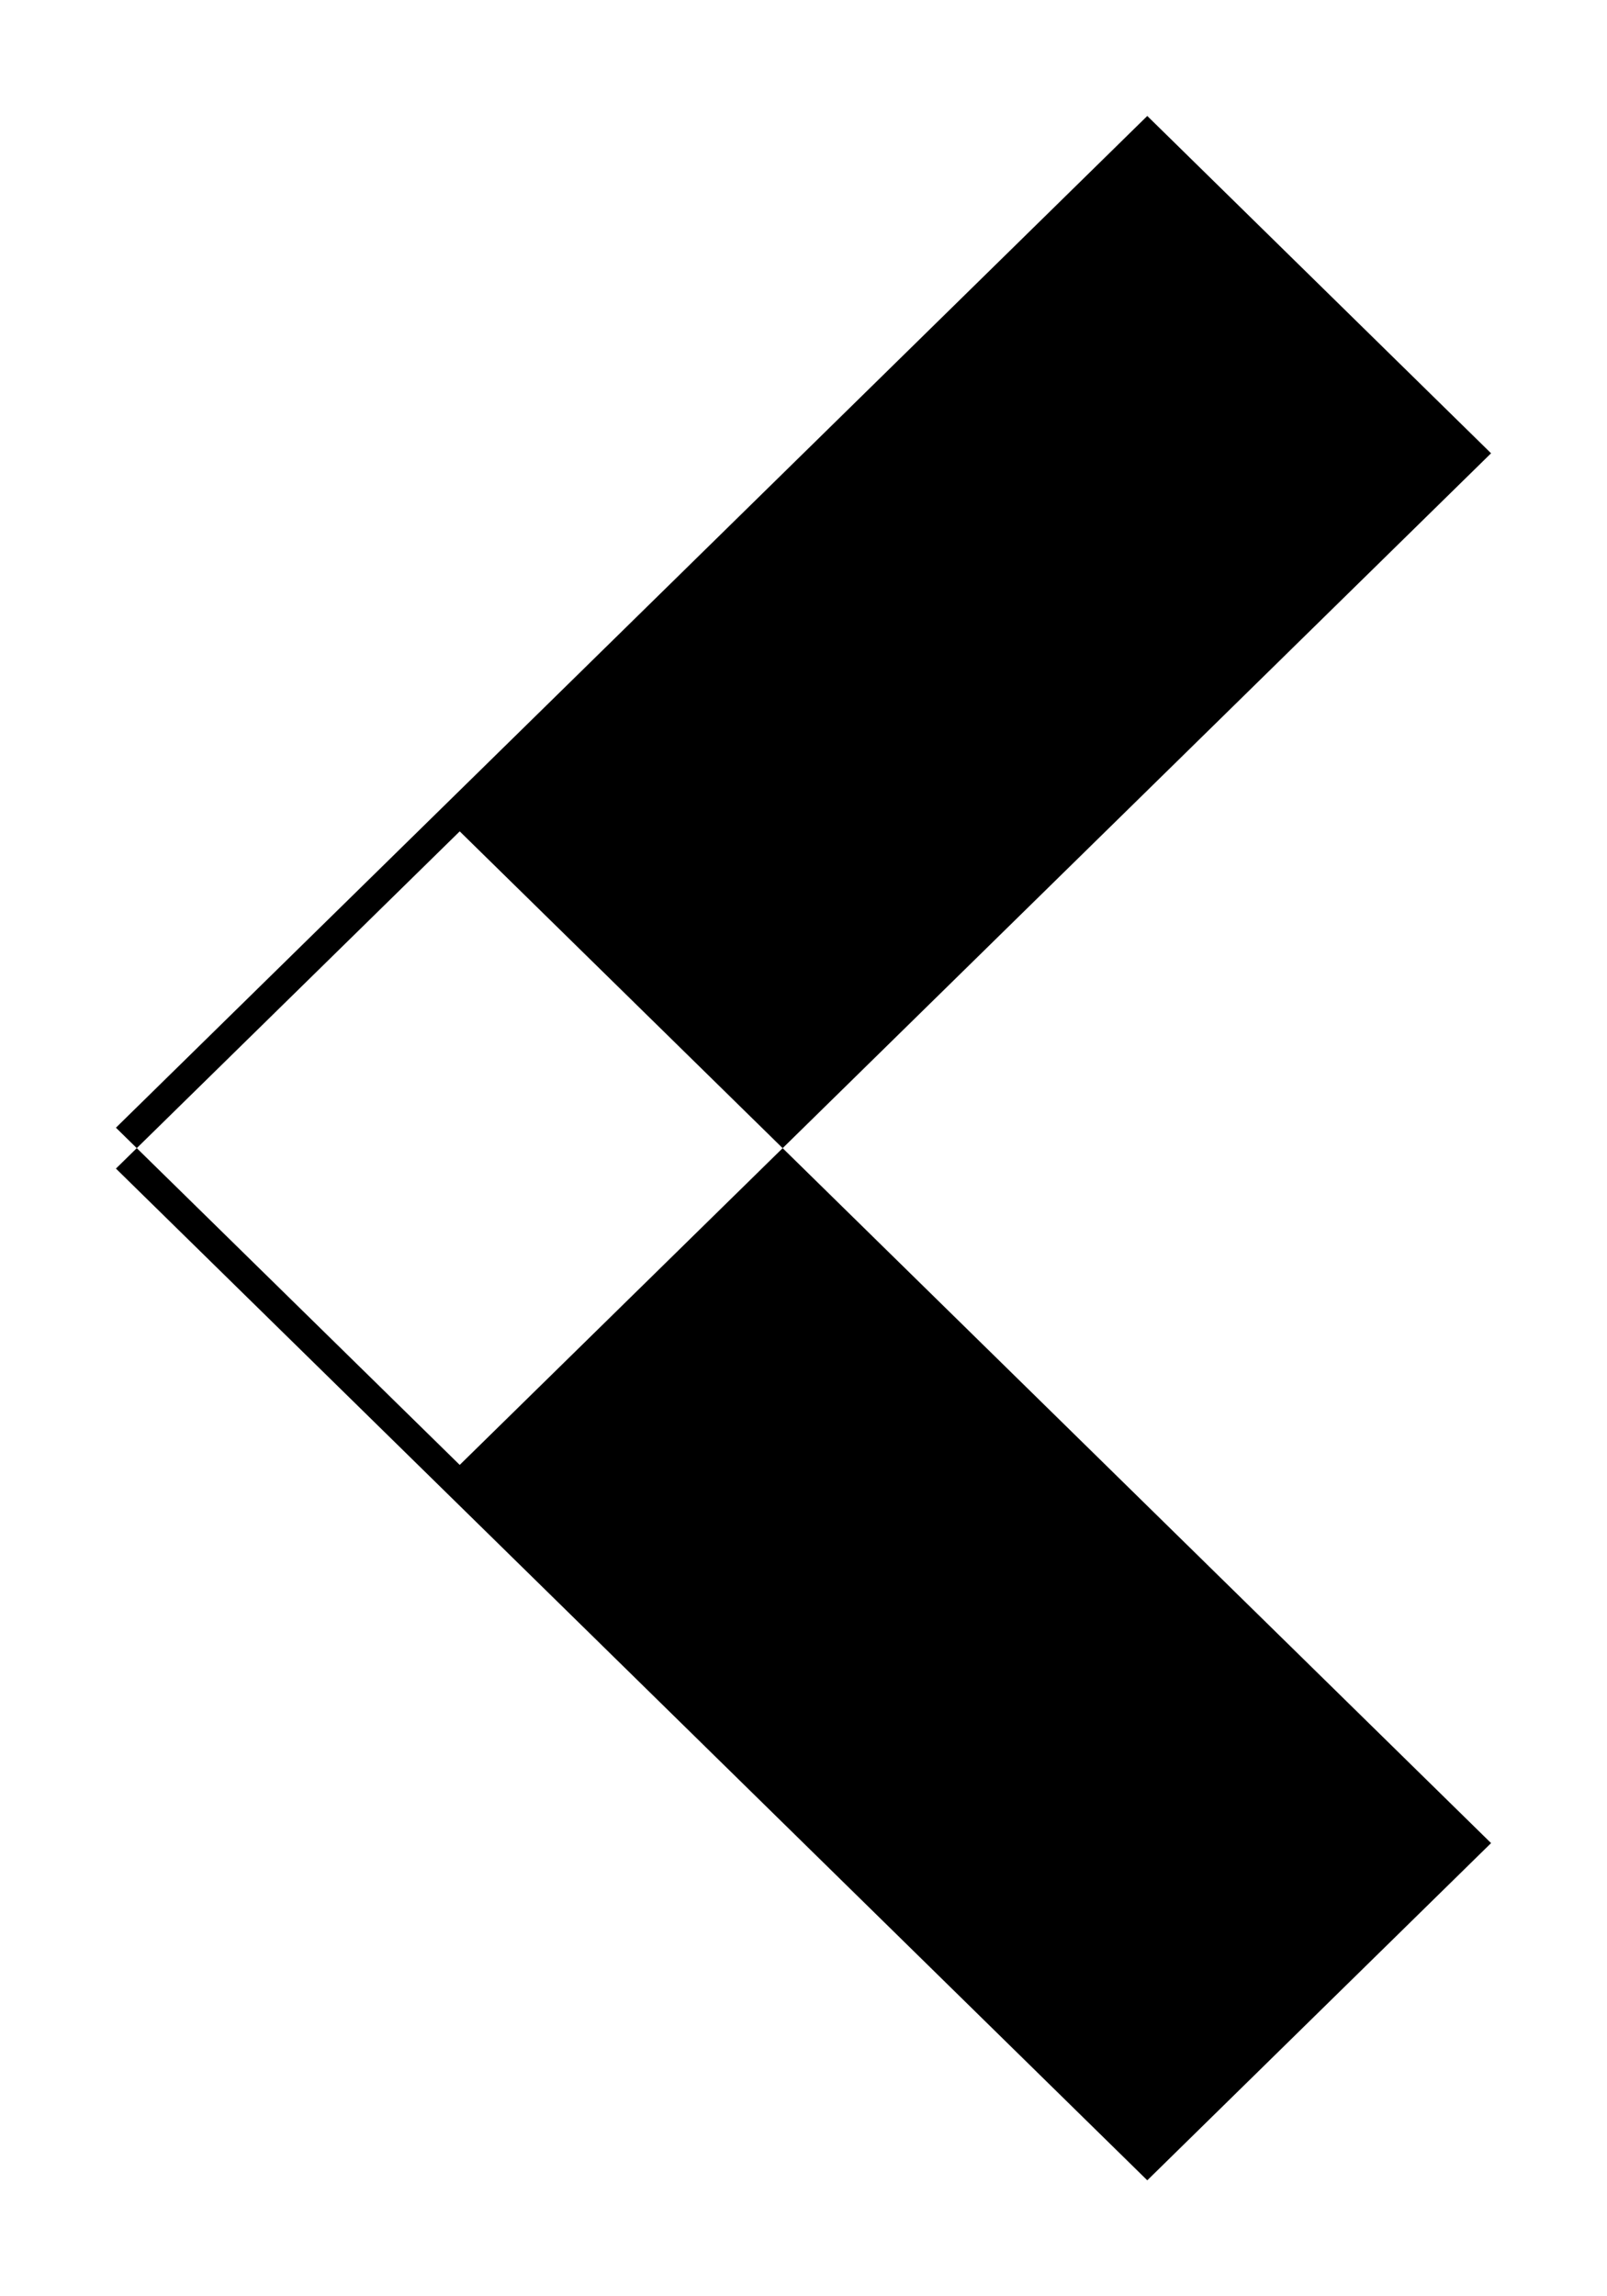 ﻿<svg version="1.1" xmlns="http://www.w3.org/2000/svg" xmlns:xlink="http://www.w3.org/1999/xlink" width="14" height="20"><defs/><g><path fill="rgb(0,0,0)" stroke="none" paint-order="stroke fill markers" fill-rule="evenodd" d=" M 9.995 1.01 C 9.995 1.01 12.99 3.948 12.99 3.948 C 12.99 3.948 4.005 12.759 4.005 12.759 C 4.005 12.759 1.01 9.822 1.01 9.822 C 1.01 9.822 9.995 1.01 9.995 1.01 Z M 4.005 7.241 C 4.005 7.241 1.01 10.178 1.01 10.178 C 1.01 10.178 9.995 18.99 9.995 18.99 C 9.995 18.99 12.99 16.053 12.99 16.053 C 12.99 16.053 4.005 7.241 4.005 7.241 Z"/></g></svg>
